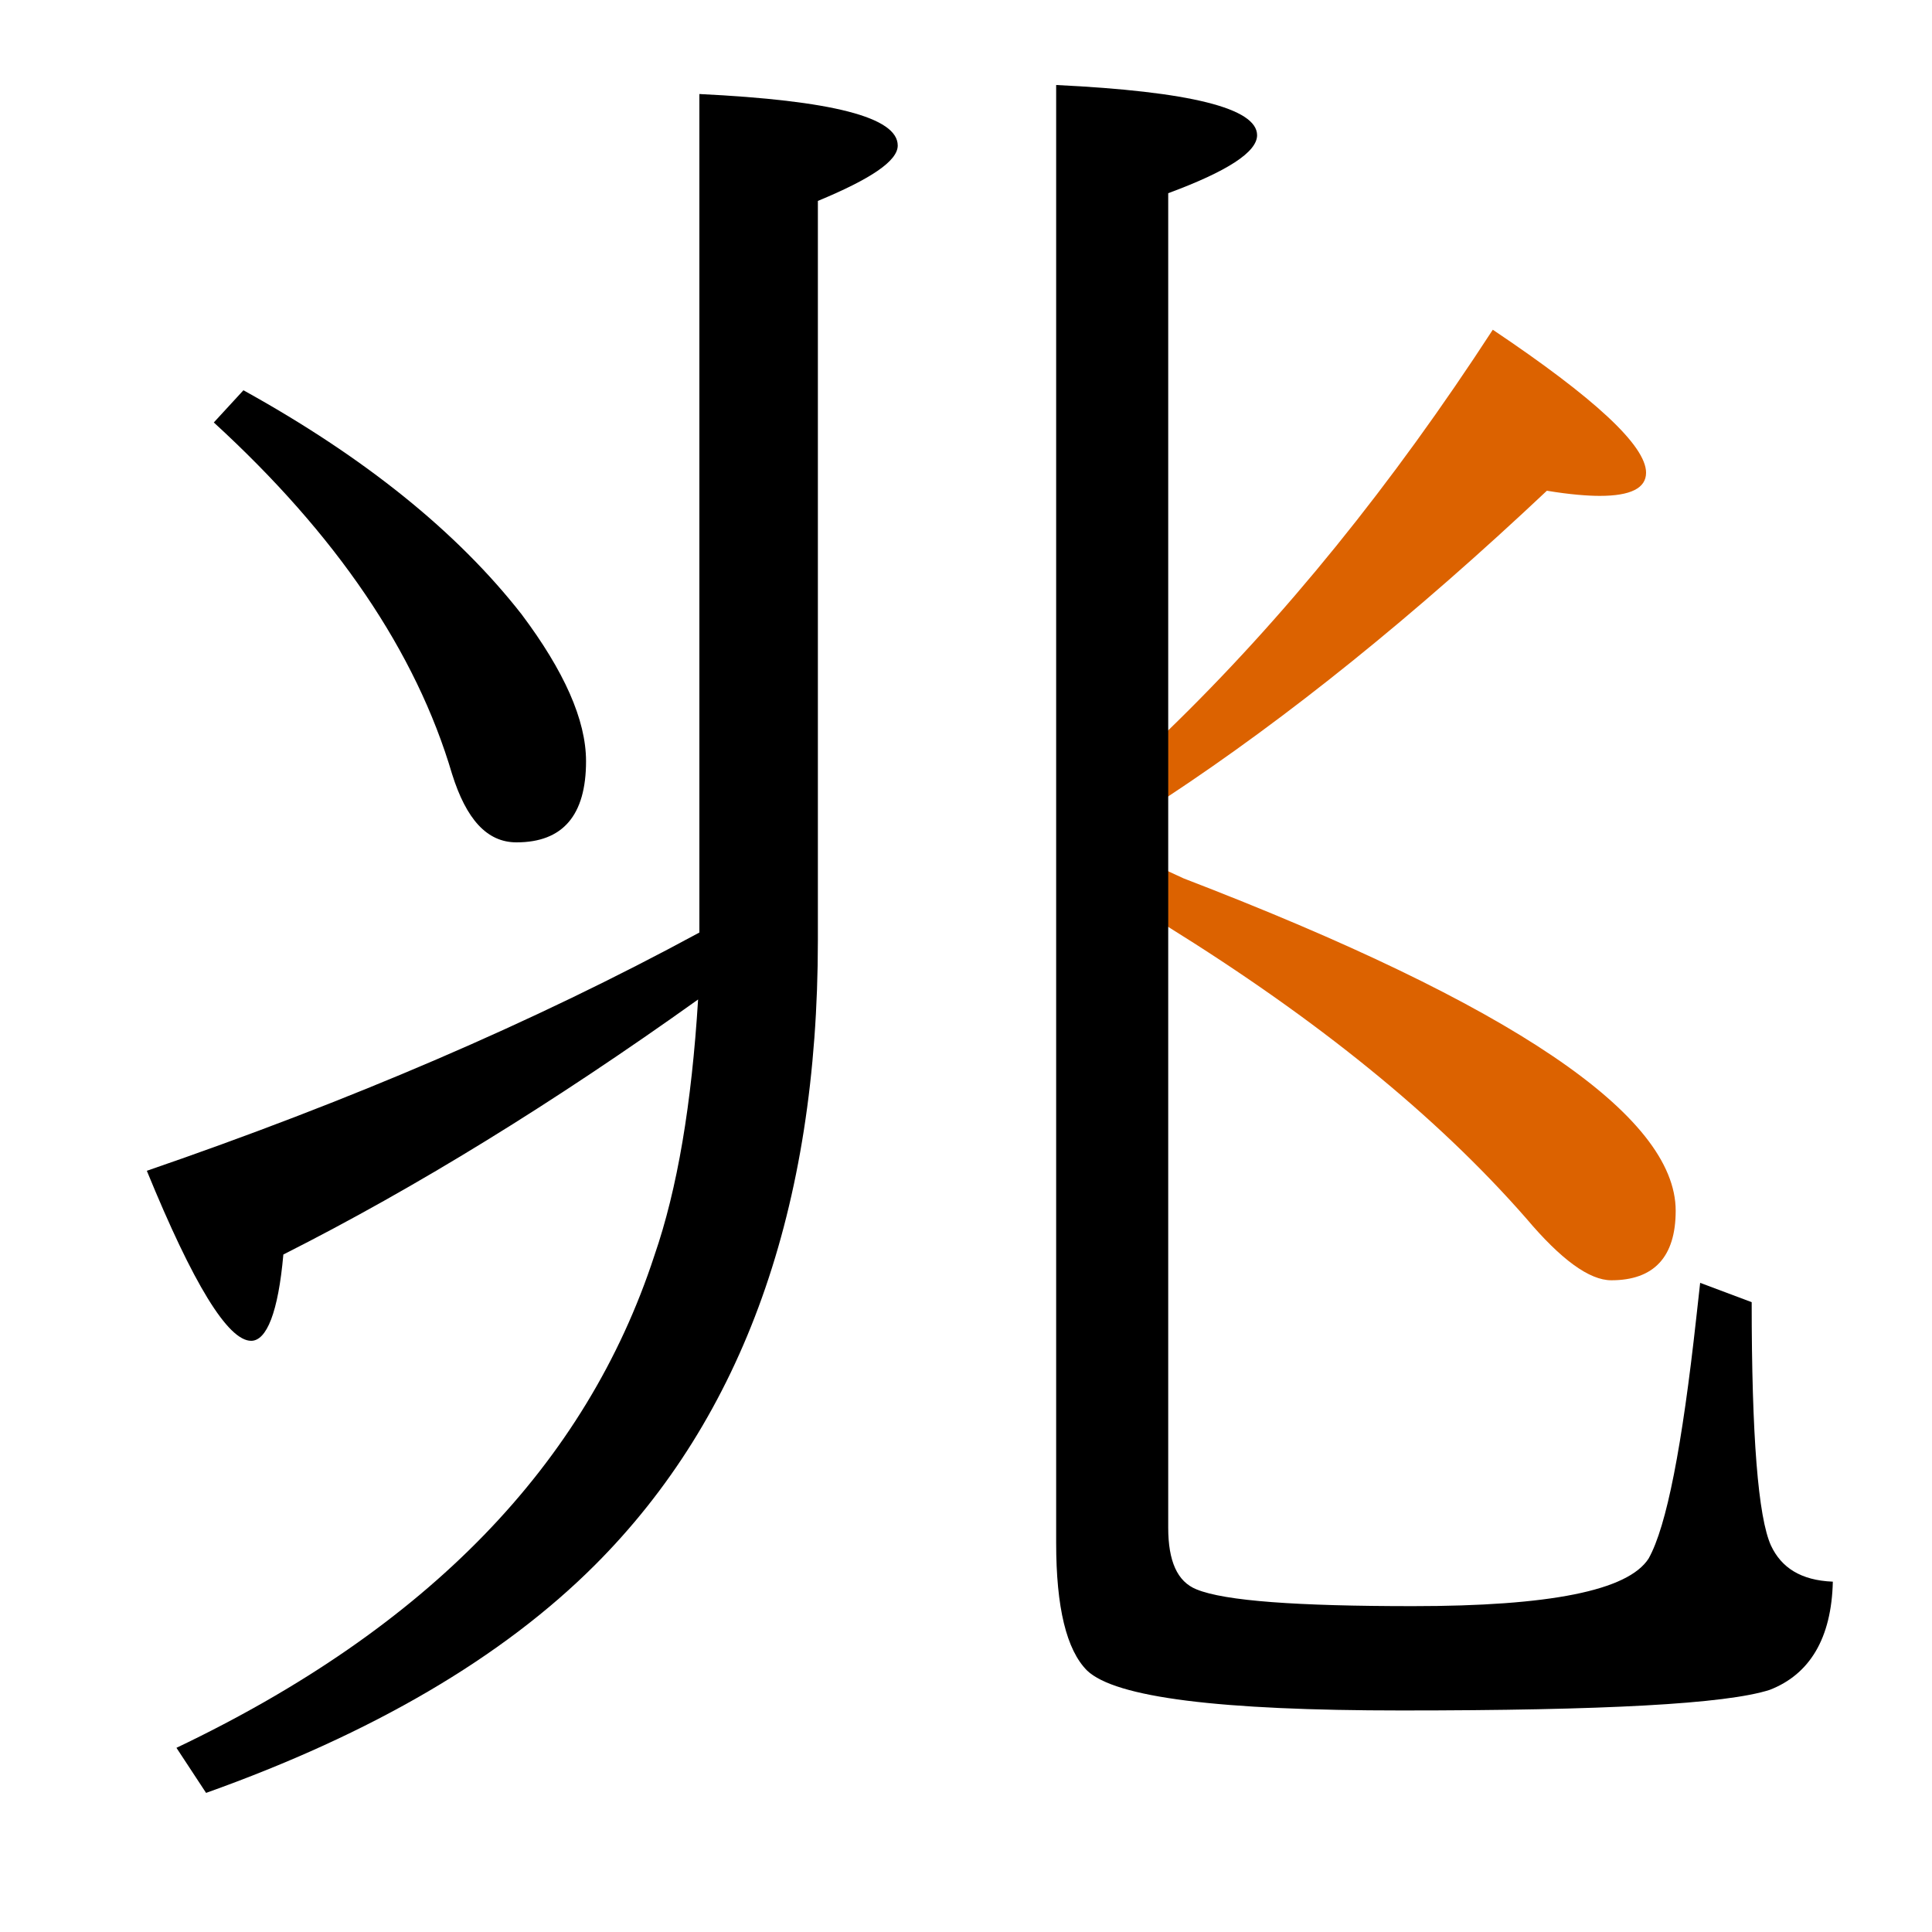 <?xml version="1.0" encoding="utf-8"?>
<!-- Generator: Adobe Illustrator 19.0.0, SVG Export Plug-In . SVG Version: 6.00 Build 0)  -->
<svg version="1.1" id="圖層_1" xmlns="http://www.w3.org/2000/svg" xmlns:xlink="http://www.w3.org/1999/xlink" x="0px" y="0px"
	 viewBox="45 -33.8 150 150" style="enable-background:new 45 -33.8 150 150;" xml:space="preserve">
<style type="text/css">
	.st0{enable-background:new    ;}
	.st1{fill:#DC6200;}
</style>
<g class="st0">
	<path d="M80.1,26.3c1.1,3.5,2.7,5.3,5,5.3c3.6,0,5.4-2.1,5.4-6.3c0-3.2-1.7-7-5-11.4c-5-6.4-12.2-12.2-21.6-17.4L61.6-1
		C71.1,7.7,77.3,16.8,80.1,26.3z"/>
	<path class="st1" d="M165.1,4.3c1.8,0.3,3.2,0.4,4.1,0.4c2.4,0,3.6-0.6,3.6-1.8c0-2.1-4-5.8-11.9-11.1c-7.8,12-16.2,22.4-25.3,31.2
		v5.1C145,21.9,154.8,14,165.1,4.3z"/>
	<path d="M99.3-26.5v65.1c-12.9,7-27.2,13.1-42.9,18.5c3.6,8.8,6.3,13.2,8.1,13.2c1.2,0,2.1-2.2,2.5-6.7
		C77.3,58.4,88,51.8,99.2,43.8c-0.5,8.1-1.6,14.7-3.4,19.9c-5.3,16.2-17.6,28.9-37.1,38.2l2.3,3.5c12.9-4.6,23-10.5,30.2-17.7
		c11.5-11.5,17.3-27.7,17.3-48.5v-57.4c4.1-1.7,6.2-3.1,6.2-4.3C114.7-24.7,109.6-26,99.3-26.5z"/>
	<path class="st1" d="M163.5,60.8c2.7,3.2,4.9,4.8,6.6,4.8c3.3,0,5-1.8,5-5.4c0-7.4-12.7-16-38.2-25.8l-1.3-0.6v4.3
		C147.2,45.3,156.5,52.8,163.5,60.8z"/>
	<path d="M182.5,86.2c-1-2.2-1.5-8.5-1.5-18.9l-4-1.5l-0.3,2.7c-1.1,10-2.3,16.2-3.7,18.7c-1.6,2.5-7.7,3.7-18.3,3.7
		c-9,0-14.6-0.4-16.8-1.3c-1.5-0.6-2.2-2.2-2.2-4.8V38.2c0,0,0,0,0,0v-4.3l0,0v-5.7c0,0,0,0,0,0V23c0,0,0,0,0,0v-41.8
		c4.6-1.7,6.9-3.2,6.9-4.5c0-2.1-5.2-3.4-15.6-3.9V86c0,5,0.8,8.3,2.4,9.9c2.2,2.1,10.3,3.1,24.4,3.1c15.7,0,25.2-0.5,28.6-1.6
		c3.1-1.2,4.8-4,4.9-8.4C184.8,88.9,183.3,87.9,182.5,86.2z"/>
</g>
</svg>
